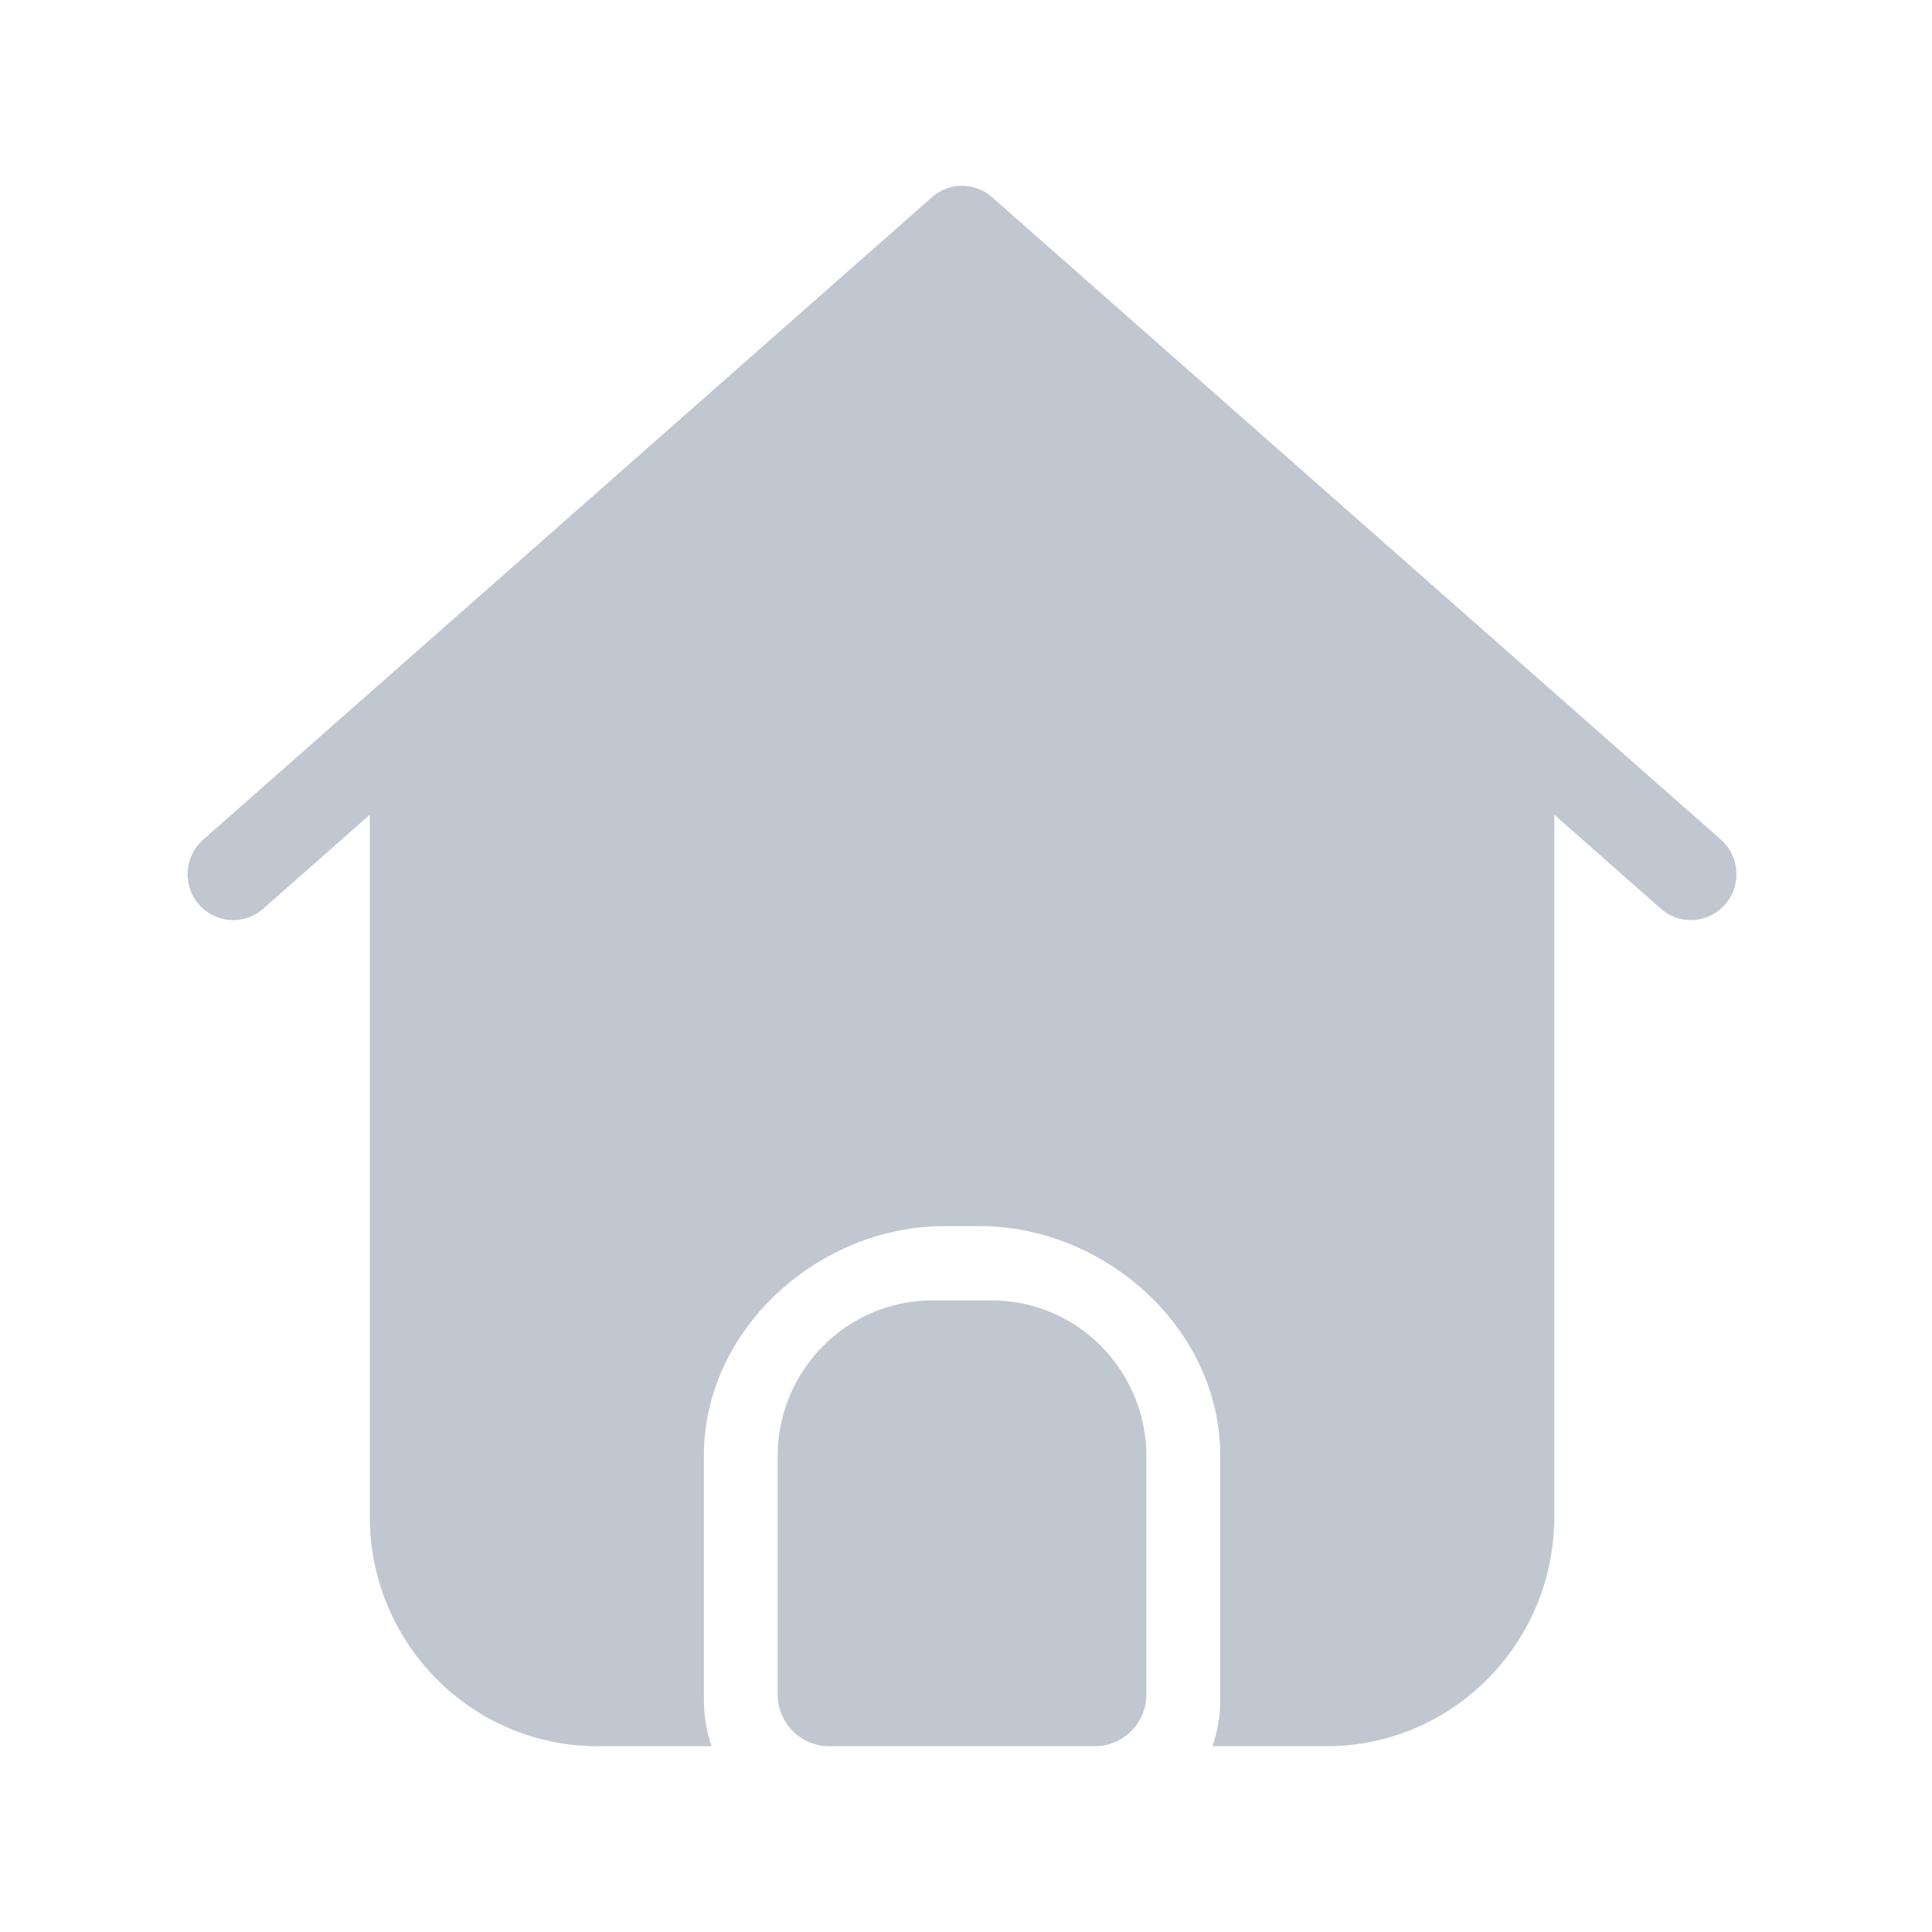 <?xml version="1.0" encoding="UTF-8"?>
<svg width="26px" height="26px" viewBox="0 0 26 26" version="1.1" xmlns="http://www.w3.org/2000/svg" xmlns:xlink="http://www.w3.org/1999/xlink">
    <title>Component/Tab Bar/Item/Normal Copy</title>
    <g id="Design" stroke="none" stroke-width="1" fill="none" fill-rule="evenodd">
        <g id="画板" transform="translate(-45, -54)" fill="#C1C7D0">
            <g id="Component/Icon/Home" transform="translate(45.44, 54.4)">
                <path d="M12.11,17.1 C10.958,17.1 10.025,18.04 10.025,19.2 L10.025,22.4 C10.025,22.787 10.336,23.1 10.72,23.1 L14.293,23.1 C14.677,23.1 14.988,22.787 14.988,22.4 L14.988,19.2 C14.988,18.04 14.055,17.1 12.904,17.1 L12.11,17.1 Z" id="Path"></path>
                <path d="M15.981,22.482 L15.981,19.188 C15.981,17.483 14.433,16.1 12.74,16.1 L12.273,16.1 C10.58,16.1 9.033,17.483 9.033,19.188 L9.033,22.482 C9.033,22.699 9.069,22.907 9.137,23.1 L7.602,23.1 C5.909,23.1 4.537,21.717 4.537,20.012 L4.537,10.564 L3.101,11.83 C2.846,12.054 2.459,12.028 2.236,11.771 C2.013,11.515 2.039,11.125 2.294,10.9 L12.103,2.253 C12.334,2.049 12.679,2.049 12.91,2.253 L22.72,10.9 C22.974,11.125 23,11.515 22.777,11.771 C22.554,12.028 22.167,12.054 21.912,11.83 L20.477,10.564 L20.477,20.012 C20.477,21.717 19.104,23.1 17.411,23.1 L15.876,23.1 C15.944,22.907 15.981,22.699 15.981,22.482 Z" id="Path"></path>
            </g>
        </g>
    </g>
</svg>